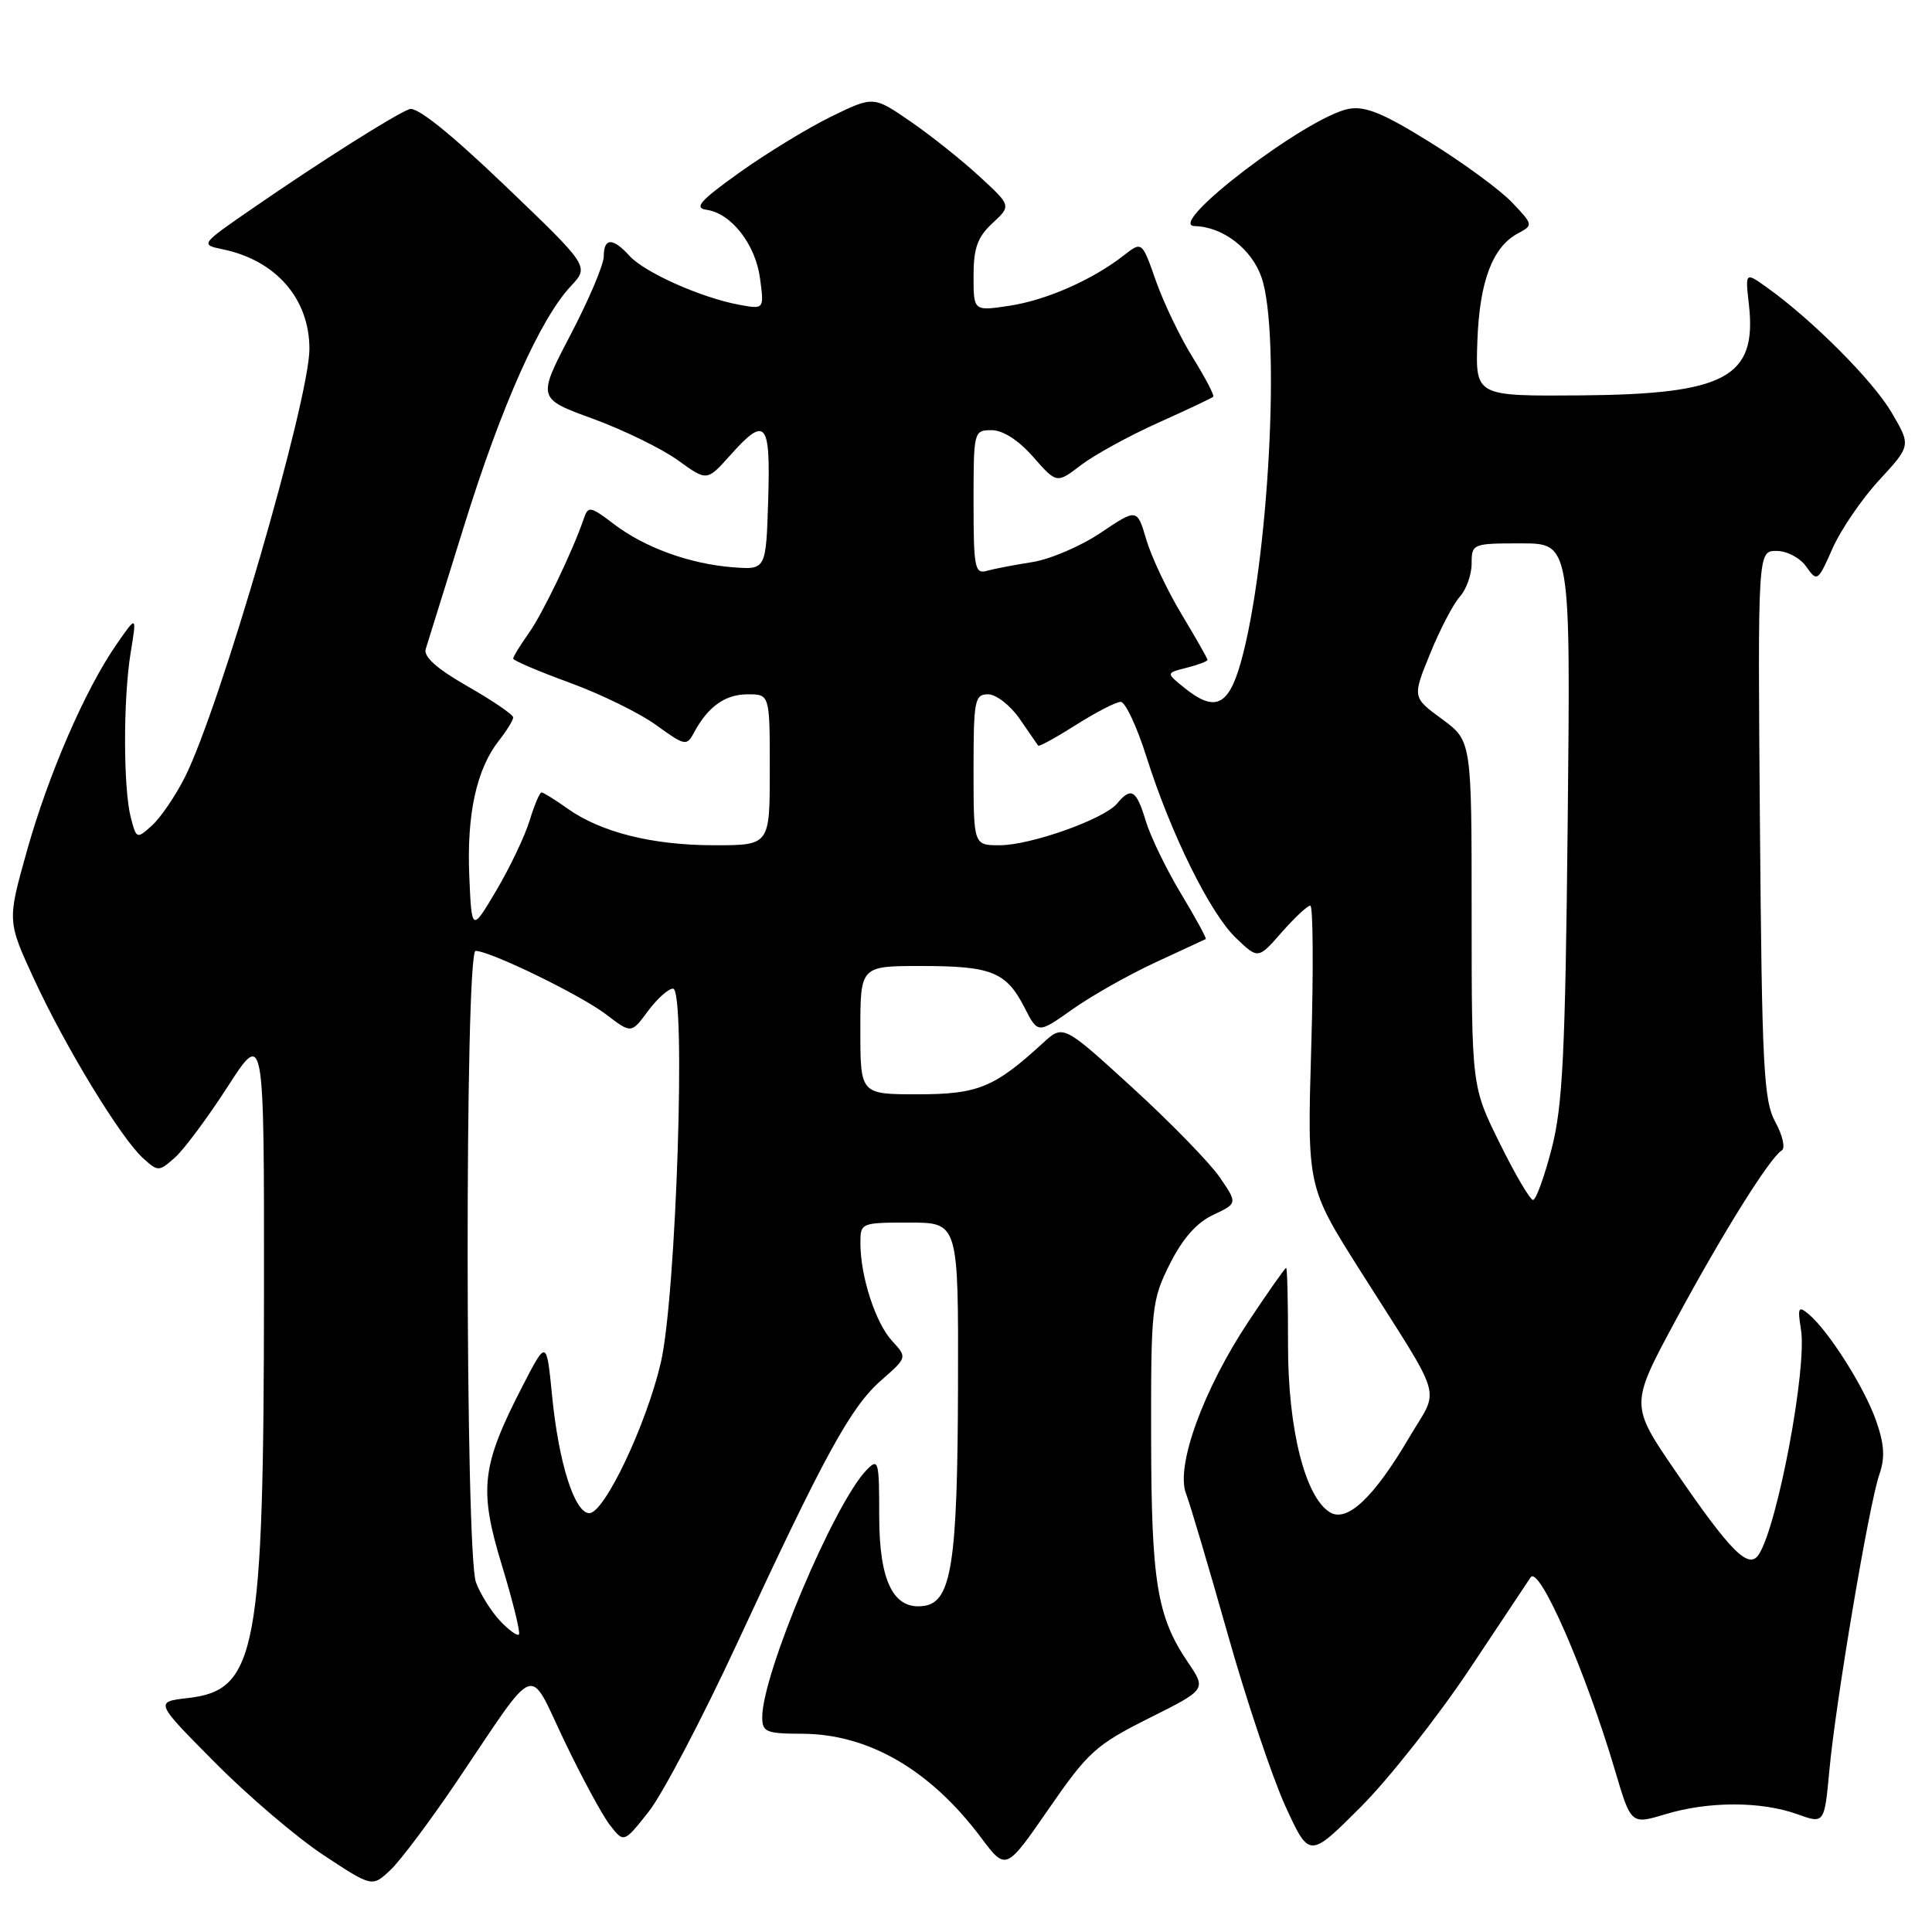 <?xml version="1.0" encoding="UTF-8" standalone="no"?>
<!DOCTYPE svg PUBLIC "-//W3C//DTD SVG 1.1//EN" "http://www.w3.org/Graphics/SVG/1.1/DTD/svg11.dtd" >
<svg xmlns="http://www.w3.org/2000/svg" xmlns:xlink="http://www.w3.org/1999/xlink" version="1.1" viewBox="0 0 256 256">
 <g >
 <path fill="currentColor"
d=" M 60.56 236.01 C 71.42 219.91 69.91 220.47 74.79 230.70 C 77.11 235.54 79.82 240.56 80.83 241.85 C 82.67 244.21 82.67 244.21 85.96 240.05 C 87.77 237.76 93.02 227.77 97.63 217.84 C 109.23 192.82 112.72 186.45 116.74 182.92 C 120.22 179.87 120.22 179.87 118.21 177.68 C 116.02 175.32 114.01 169.14 114.01 164.75 C 114.00 162.03 114.07 162.00 120.50 162.00 C 127.00 162.00 127.00 162.00 126.94 183.75 C 126.88 207.11 126.08 212.27 122.44 212.79 C 118.41 213.37 116.50 209.56 116.50 200.92 C 116.50 193.54 116.40 193.16 114.83 194.78 C 110.54 199.19 101.00 221.79 101.00 227.54 C 101.00 229.50 101.53 229.72 106.25 229.73 C 115.06 229.75 123.25 234.49 129.99 243.49 C 133.29 247.89 133.29 247.89 138.95 239.70 C 144.16 232.15 145.21 231.20 152.23 227.68 C 159.85 223.87 159.85 223.87 157.43 220.30 C 153.31 214.23 152.56 209.68 152.53 190.50 C 152.50 173.27 152.61 172.29 155.00 167.50 C 156.69 164.13 158.56 162.00 160.75 160.98 C 163.99 159.45 163.99 159.45 161.61 155.98 C 160.29 154.06 155.09 148.73 150.05 144.12 C 140.88 135.74 140.88 135.74 138.19 138.21 C 131.76 144.11 129.59 145.00 121.60 145.00 C 114.00 145.00 114.00 145.00 114.00 136.50 C 114.00 128.00 114.00 128.00 122.07 128.00 C 131.40 128.00 133.33 128.78 135.76 133.52 C 137.53 136.98 137.53 136.98 142.10 133.74 C 144.62 131.96 149.56 129.16 153.09 127.53 C 156.61 125.90 159.62 124.50 159.77 124.43 C 159.91 124.36 158.44 121.65 156.48 118.40 C 154.53 115.16 152.43 110.82 151.81 108.75 C 150.58 104.66 149.88 104.24 148.03 106.46 C 146.31 108.54 136.57 112.00 132.46 112.00 C 129.00 112.00 129.00 112.00 129.00 102.00 C 129.00 92.78 129.15 92.00 130.93 92.00 C 131.99 92.00 133.87 93.46 135.11 95.25 C 136.34 97.04 137.45 98.64 137.56 98.80 C 137.68 98.97 139.93 97.73 142.58 96.05 C 145.23 94.37 147.89 93.00 148.50 93.00 C 149.11 93.00 150.64 96.26 151.90 100.25 C 155.14 110.48 160.34 121.02 163.78 124.30 C 166.71 127.10 166.71 127.10 169.82 123.55 C 171.54 121.60 173.24 120.00 173.62 120.00 C 173.99 120.00 174.05 128.38 173.75 138.63 C 173.20 157.25 173.20 157.25 180.24 168.38 C 191.53 186.21 190.77 183.60 186.71 190.50 C 182.04 198.44 178.49 201.79 176.21 200.38 C 172.92 198.36 170.66 189.30 170.67 178.25 C 170.68 172.61 170.57 168.00 170.42 168.00 C 170.27 168.00 168.04 171.18 165.46 175.06 C 159.46 184.09 155.76 194.25 157.15 197.90 C 157.70 199.33 160.18 207.70 162.67 216.50 C 165.15 225.30 168.61 235.59 170.34 239.37 C 173.50 246.24 173.50 246.24 180.29 239.45 C 184.02 235.72 190.54 227.45 194.78 221.08 C 199.01 214.71 202.63 209.28 202.82 209.00 C 203.95 207.36 210.12 221.48 214.01 234.63 C 216.12 241.77 216.12 241.77 220.72 240.38 C 226.40 238.67 233.34 238.67 238.12 240.38 C 241.74 241.68 241.74 241.68 242.40 234.59 C 243.24 225.47 247.67 199.26 249.02 195.39 C 249.80 193.14 249.69 191.37 248.57 188.19 C 247.01 183.78 242.26 176.29 239.63 174.11 C 238.29 173.00 238.17 173.26 238.64 176.19 C 239.46 181.25 235.56 202.05 233.06 205.96 C 231.73 208.04 229.38 205.70 222.00 194.93 C 215.99 186.15 215.99 186.15 222.04 174.93 C 228.22 163.46 234.49 153.43 236.09 152.44 C 236.59 152.14 236.21 150.45 235.25 148.69 C 233.69 145.85 233.47 141.51 233.20 109.25 C 232.91 73.00 232.91 73.00 235.40 73.00 C 236.79 73.00 238.53 73.92 239.35 75.10 C 240.78 77.13 240.88 77.06 242.82 72.67 C 243.92 70.18 246.71 66.10 249.02 63.60 C 253.22 59.04 253.22 59.04 250.64 54.65 C 248.18 50.44 240.08 42.33 234.10 38.07 C 231.25 36.04 231.25 36.04 231.74 40.37 C 232.82 49.99 228.69 52.23 209.54 52.39 C 195.50 52.50 195.50 52.50 195.76 45.18 C 196.04 37.32 197.76 32.73 201.11 30.94 C 203.18 29.83 203.17 29.79 200.35 26.82 C 198.78 25.17 193.90 21.59 189.50 18.86 C 183.28 14.99 180.88 14.01 178.69 14.43 C 173.19 15.49 154.31 29.87 158.30 29.96 C 162.02 30.04 165.83 32.96 167.15 36.73 C 169.73 44.14 168.10 74.62 164.42 87.75 C 162.77 93.61 160.96 94.41 156.86 91.08 C 154.50 89.17 154.50 89.17 157.25 88.48 C 158.76 88.09 160.00 87.63 160.00 87.44 C 160.00 87.25 158.45 84.53 156.57 81.40 C 154.68 78.26 152.58 73.82 151.90 71.53 C 150.67 67.36 150.67 67.36 145.87 70.58 C 143.24 72.36 139.15 74.11 136.79 74.48 C 134.43 74.85 131.71 75.37 130.75 75.64 C 129.17 76.09 129.00 75.20 129.00 66.57 C 129.00 57.14 129.03 57.00 131.40 57.00 C 132.89 57.00 134.97 58.34 136.90 60.54 C 140.02 64.09 140.02 64.09 143.26 61.61 C 145.05 60.25 149.65 57.73 153.48 56.01 C 157.32 54.29 160.59 52.74 160.76 52.57 C 160.94 52.40 159.71 50.06 158.05 47.38 C 156.38 44.70 154.19 40.13 153.17 37.23 C 151.32 31.96 151.32 31.96 148.91 33.84 C 144.75 37.09 138.63 39.78 133.73 40.52 C 129.00 41.23 129.00 41.23 129.00 36.57 C 129.00 32.88 129.52 31.42 131.50 29.58 C 134.01 27.26 134.01 27.26 129.75 23.35 C 127.41 21.19 123.30 17.92 120.61 16.07 C 115.73 12.72 115.73 12.72 110.11 15.46 C 107.03 16.97 101.58 20.30 98.00 22.85 C 92.74 26.61 91.91 27.56 93.63 27.80 C 96.91 28.27 100.11 32.38 100.71 36.90 C 101.26 41.00 101.26 41.00 97.88 40.37 C 92.89 39.44 85.39 36.09 83.42 33.91 C 81.20 31.46 80.00 31.48 80.00 33.98 C 80.00 35.06 78.02 39.74 75.59 44.38 C 71.19 52.80 71.19 52.80 78.57 55.49 C 82.64 56.98 87.69 59.45 89.82 60.98 C 93.67 63.77 93.67 63.77 96.70 60.39 C 101.47 55.04 102.11 55.77 101.79 66.25 C 101.50 75.50 101.50 75.50 97.15 75.17 C 91.43 74.74 85.42 72.56 81.31 69.42 C 78.24 67.08 77.93 67.02 77.37 68.69 C 75.89 73.02 71.90 81.33 70.03 83.95 C 68.91 85.52 68.00 87.02 68.00 87.27 C 68.00 87.52 71.37 88.96 75.48 90.46 C 79.59 91.96 84.76 94.49 86.95 96.08 C 90.77 98.84 90.99 98.89 91.97 97.06 C 93.80 93.63 96.09 92.00 99.07 92.00 C 102.00 92.00 102.00 92.00 102.00 102.00 C 102.00 112.00 102.00 112.00 94.66 112.00 C 86.45 112.00 79.62 110.29 75.17 107.12 C 73.53 105.95 71.99 105.00 71.75 105.00 C 71.51 105.00 70.80 106.69 70.17 108.75 C 69.54 110.81 67.55 114.97 65.76 118.00 C 62.50 123.50 62.50 123.50 62.18 116.00 C 61.84 107.85 63.15 101.90 66.11 98.13 C 67.15 96.81 68.00 95.43 68.00 95.06 C 68.00 94.70 65.29 92.84 61.97 90.95 C 57.89 88.62 56.09 87.01 56.41 86.00 C 56.67 85.17 58.98 77.76 61.54 69.53 C 66.45 53.75 71.59 42.23 75.65 37.90 C 78.09 35.30 78.09 35.30 66.91 24.59 C 59.63 17.62 55.22 14.09 54.25 14.46 C 52.23 15.23 42.42 21.43 33.69 27.46 C 26.52 32.39 26.51 32.41 29.50 33.03 C 36.56 34.49 40.99 39.57 41.00 46.22 C 41.00 52.98 29.14 93.78 24.49 103.00 C 23.24 105.47 21.29 108.34 20.16 109.36 C 18.13 111.20 18.08 111.18 17.34 108.36 C 16.33 104.51 16.31 92.66 17.31 86.50 C 18.13 81.50 18.13 81.50 15.44 85.38 C 11.28 91.38 6.43 102.56 3.56 112.77 C 0.96 122.04 0.96 122.04 4.52 129.76 C 8.69 138.78 16.00 150.78 18.94 153.45 C 20.95 155.27 21.05 155.26 23.16 153.40 C 24.35 152.36 27.50 148.12 30.16 144.00 C 35.00 136.50 35.00 136.50 34.98 171.00 C 34.95 218.90 34.01 223.97 24.90 225.00 C 20.50 225.50 20.50 225.50 28.50 233.56 C 32.90 238.00 39.38 243.52 42.91 245.84 C 49.31 250.06 49.31 250.06 51.73 247.79 C 53.06 246.54 57.03 241.24 60.56 236.01 Z  M 66.24 214.75 C 65.08 213.51 63.65 211.23 63.07 209.68 C 61.63 205.88 61.58 126.00 63.02 126.00 C 64.93 126.00 76.91 131.83 80.29 134.40 C 83.65 136.97 83.65 136.97 85.85 133.98 C 87.07 132.34 88.56 131.00 89.18 131.00 C 90.93 131.00 89.61 171.70 87.57 180.52 C 85.66 188.75 80.09 200.50 78.09 200.50 C 76.14 200.50 74.03 193.85 73.16 185.00 C 72.42 177.50 72.42 177.50 69.25 183.64 C 63.78 194.25 63.42 197.32 66.51 207.43 C 67.97 212.23 68.98 216.35 68.76 216.58 C 68.53 216.81 67.39 215.98 66.24 214.75 Z  M 198.72 151.48 C 195.00 143.97 195.00 143.97 195.00 121.07 C 195.00 98.17 195.00 98.17 191.07 95.28 C 187.14 92.40 187.14 92.40 189.50 86.61 C 190.79 83.43 192.56 80.04 193.42 79.08 C 194.29 78.13 195.00 76.14 195.00 74.67 C 195.00 72.05 195.12 72.00 201.56 72.00 C 208.11 72.00 208.11 72.00 207.73 108.75 C 207.41 139.71 207.07 146.56 205.59 152.25 C 204.63 155.96 203.52 159.00 203.14 159.00 C 202.75 159.00 200.76 155.62 198.72 151.48 Z "/>
</g>
</svg>